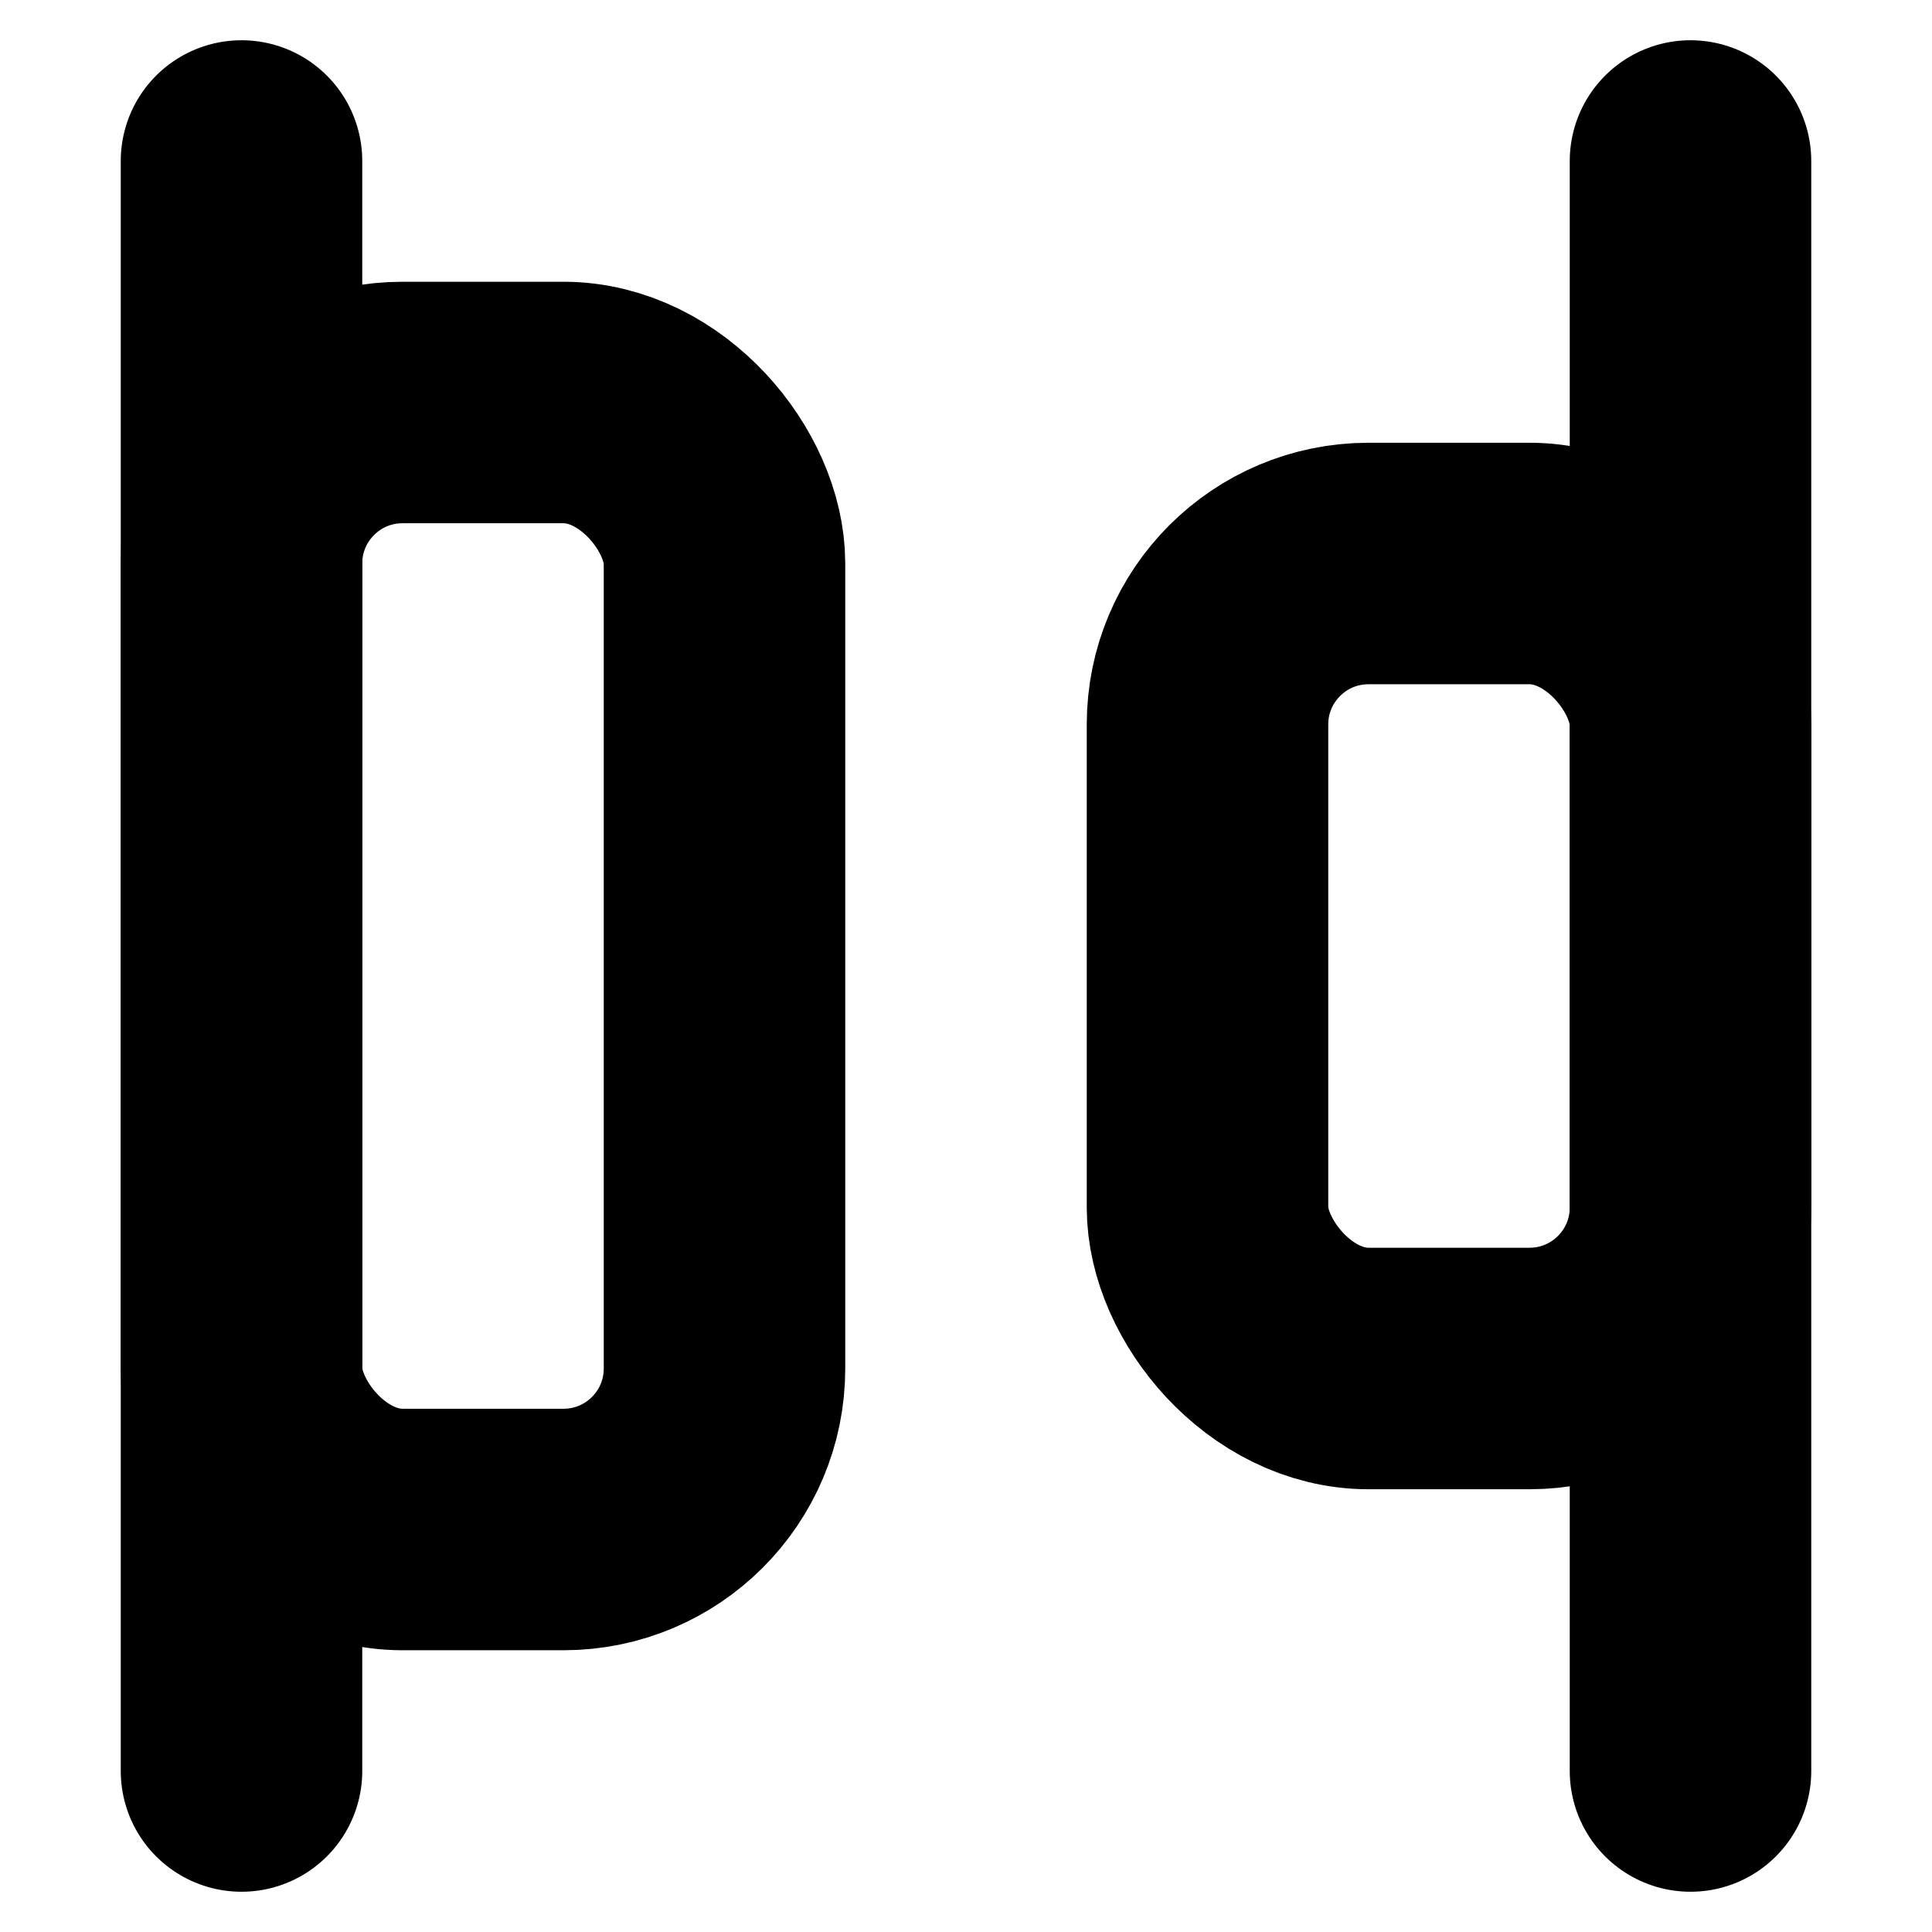 <!-- @license lucide-static v0.394.0 - ISC -->
<svg
    xmlns="http://www.w3.org/2000/svg"
    class="lucide lucide-align-horizontal-space-between"
    width="24"
    height="24"
    viewBox="0 0 24 24"
    fill="none"
    stroke="currentColor"
    stroke-width="3"
    stroke-linecap="round"
    stroke-linejoin="round"
>
    <rect x="3" y="5" width="6" height="14" rx="2" />
    <rect x="15" y="7" width="6" height="10" rx="2" />
    <path d="M3 2v20" />
    <path d="M21 2v20" />
</svg>

